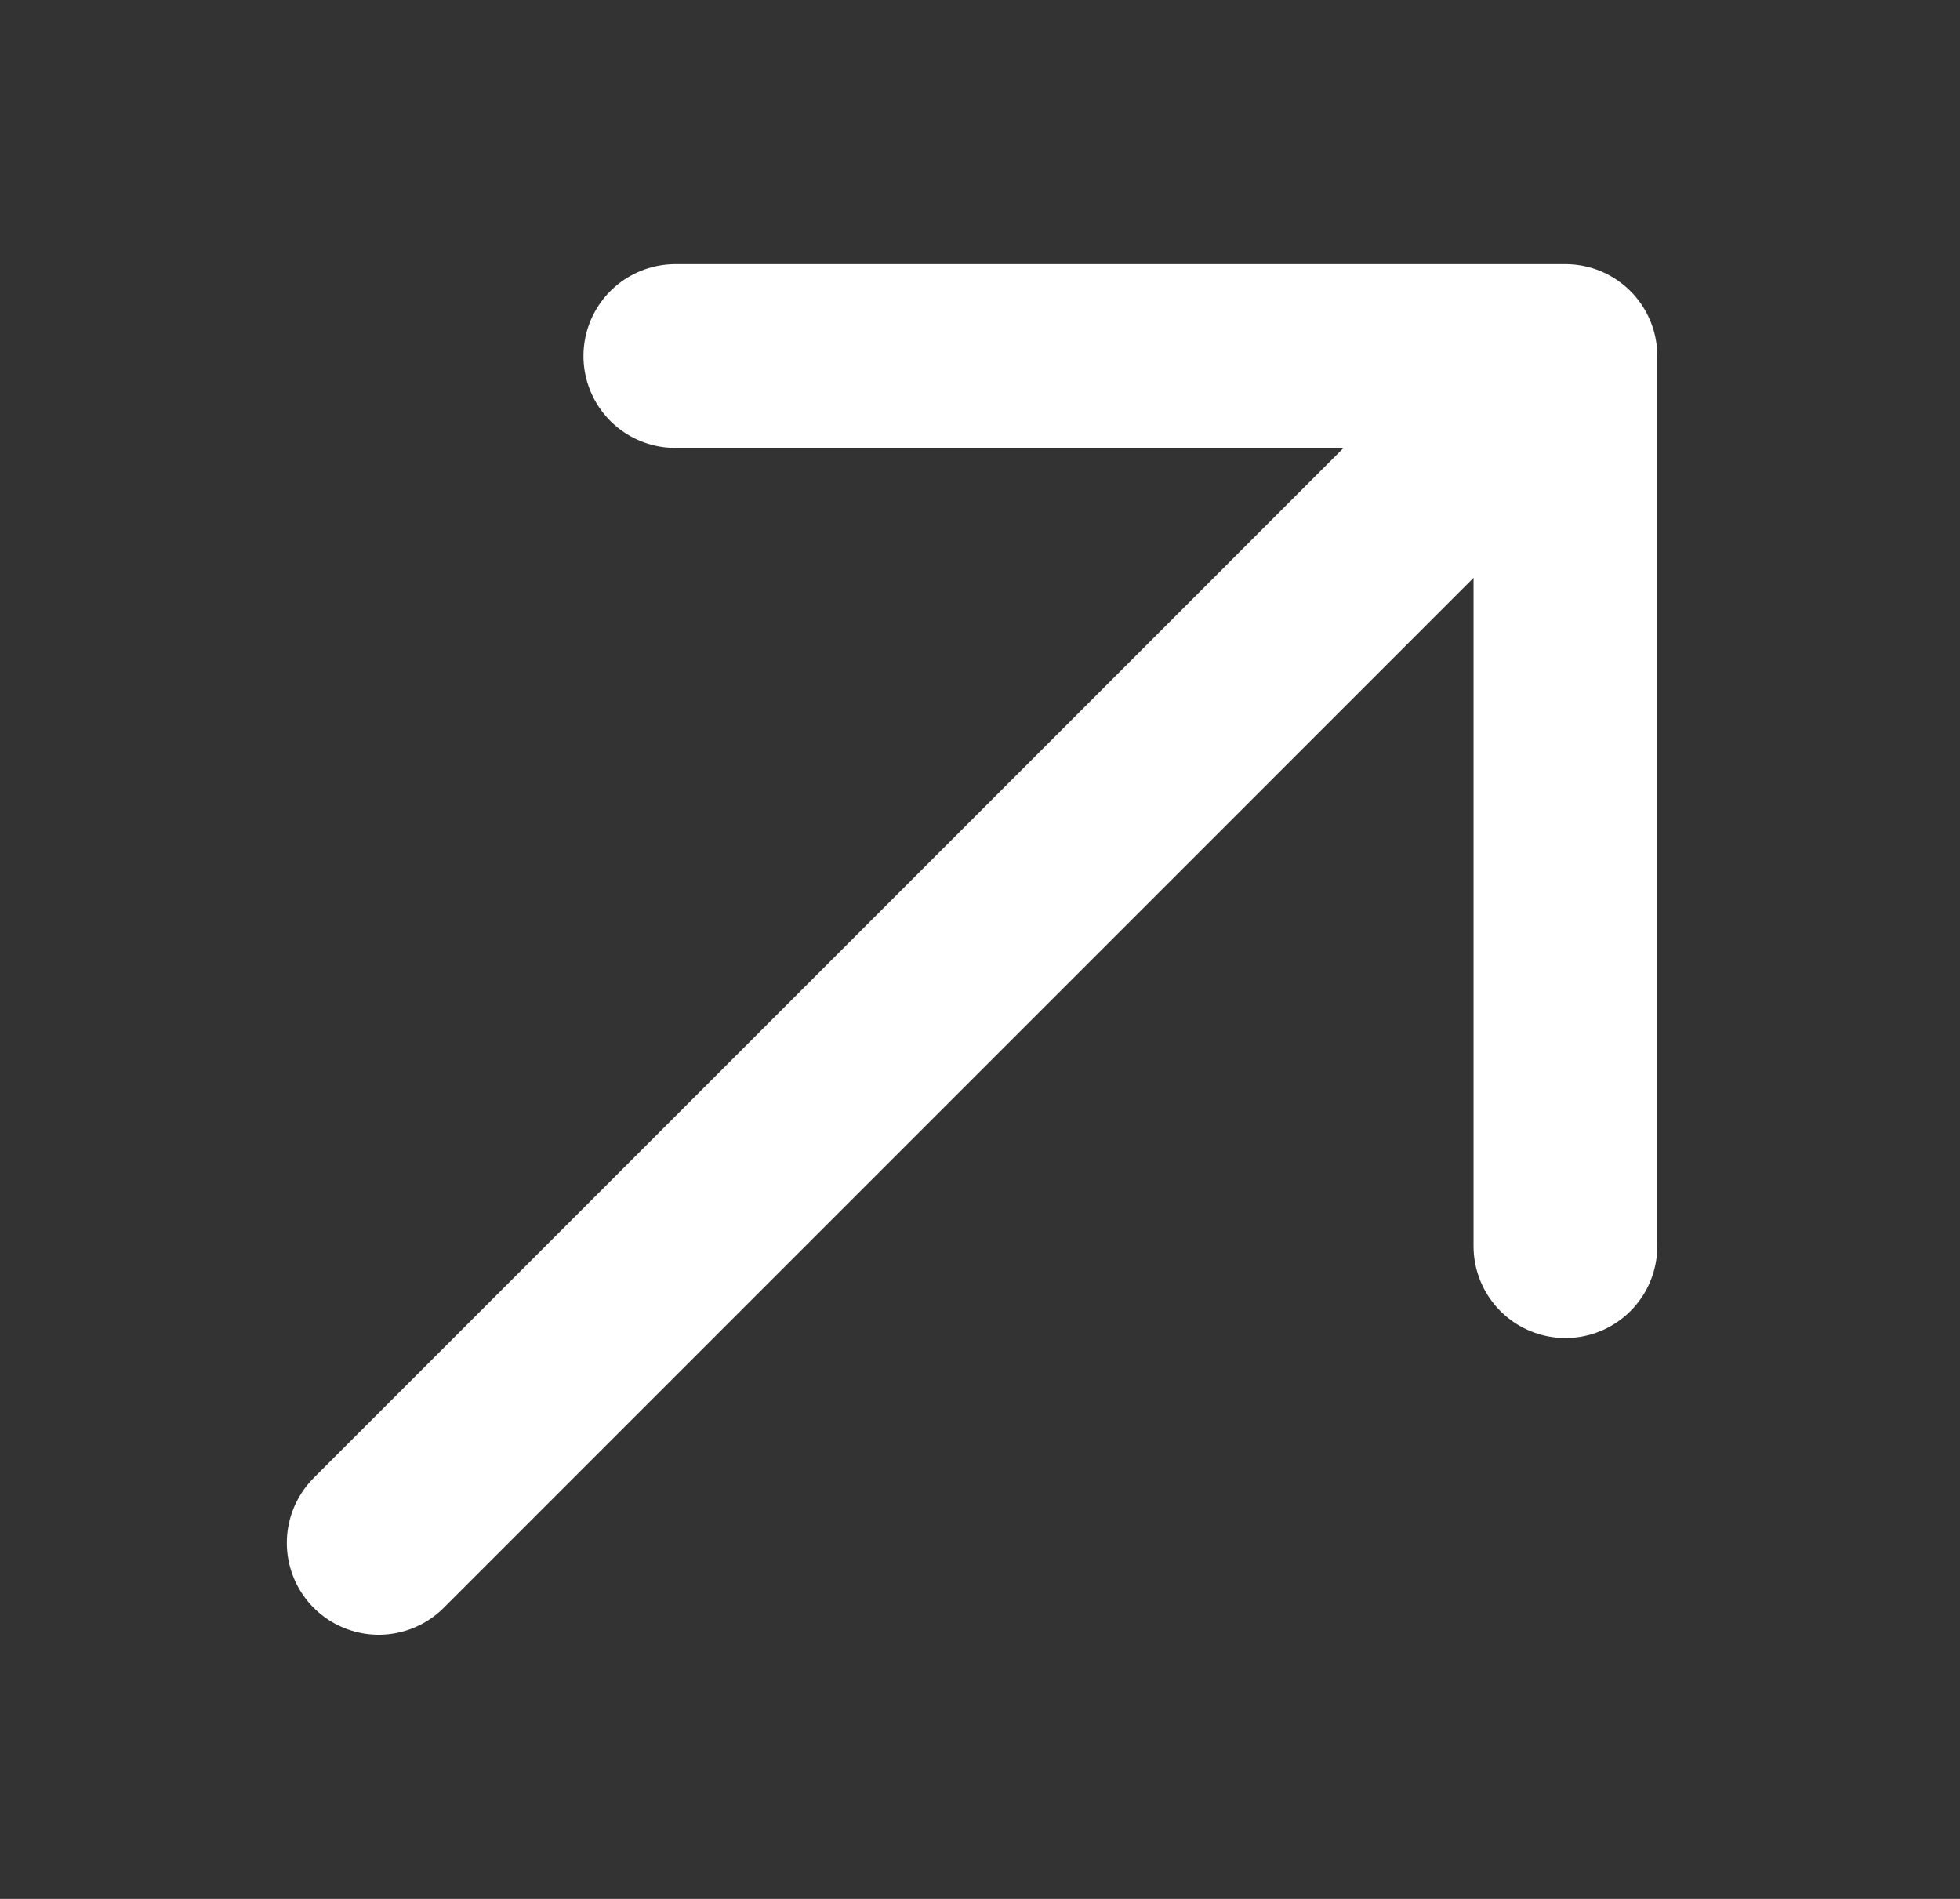 <svg width="32" height="31" viewBox="0 0 32 31" fill="none" xmlns="http://www.w3.org/2000/svg">
<rect x="0" y="0" width="32" height="31" fill="#333333" stroke="none"/>
<path d="M6.183 25.188L25.558 5.812M25.558 5.812H11.026M25.558 5.812V20.344" stroke="white" stroke-width="3" stroke-linecap="round" stroke-linejoin="round"/>
</svg>
